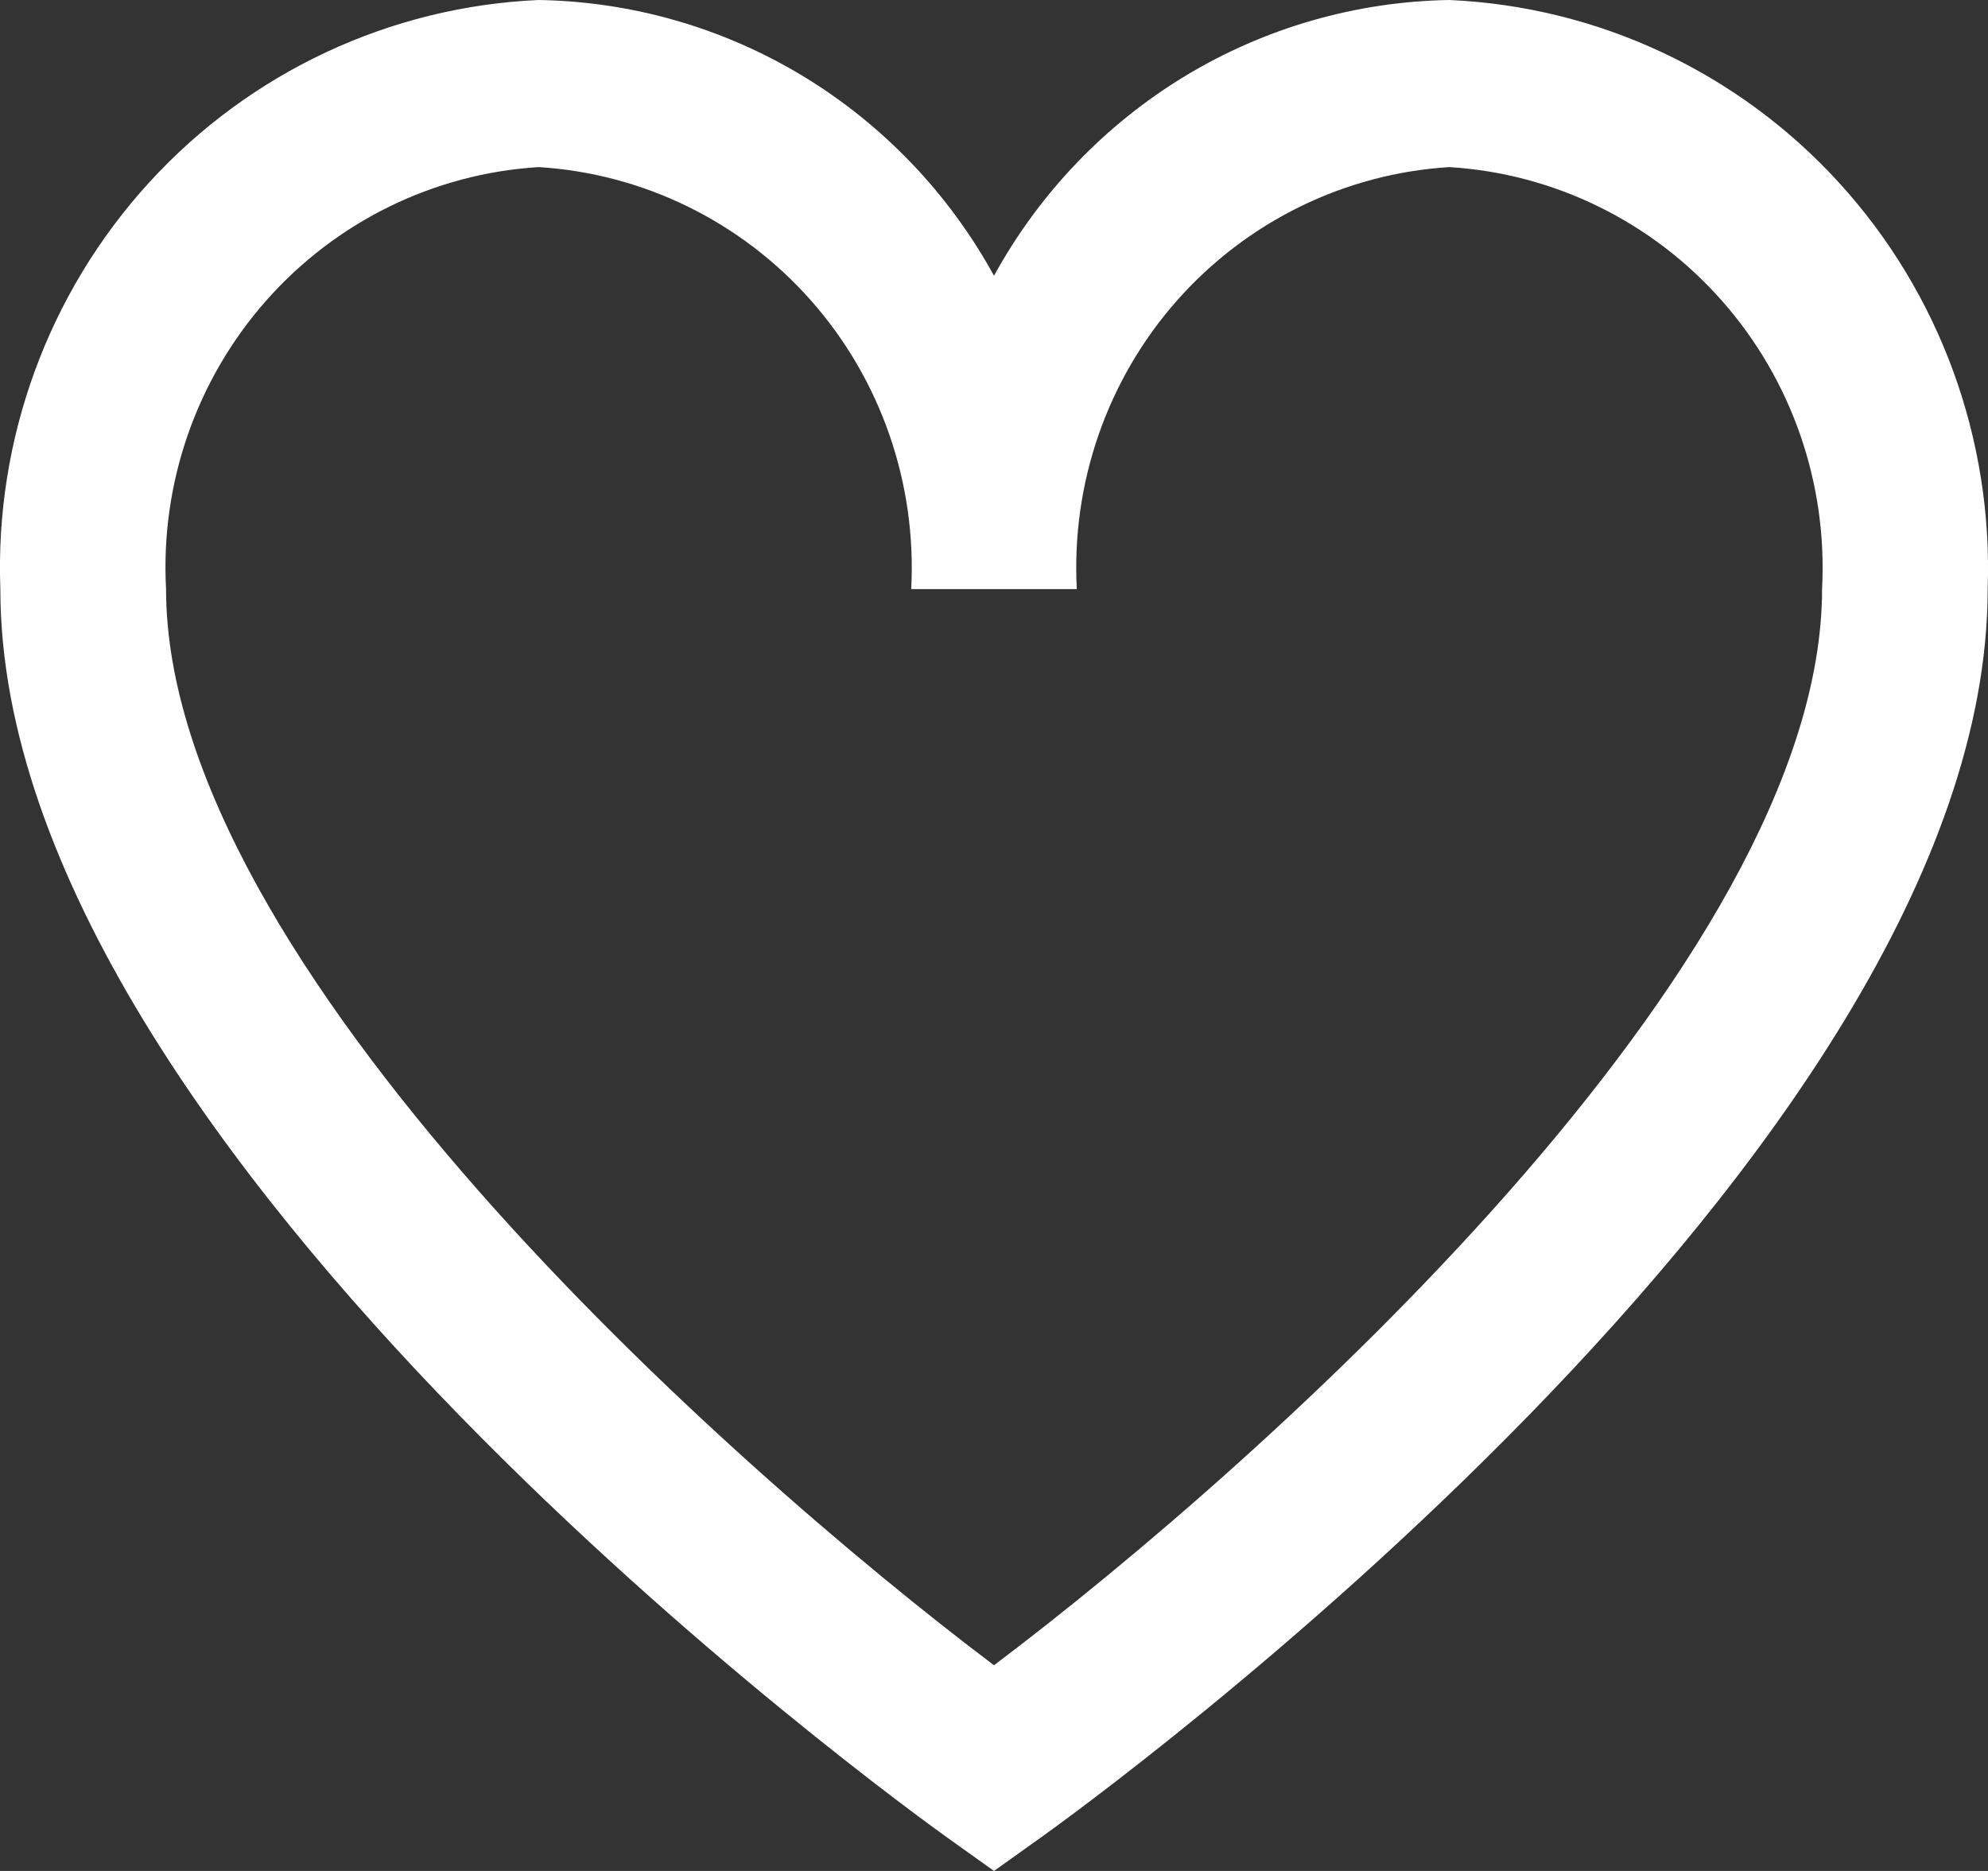 <svg width="17" height="16" viewBox="0 0 17 16" fill="none" xmlns="http://www.w3.org/2000/svg">
<rect x="0" y="0" width="17" height="16" fill="#333333" stroke="none"/>
<path d="M12.394 0C11.597 0.013 10.817 0.237 10.133 0.651C9.45 1.065 8.886 1.654 8.5 2.358C8.114 1.654 7.55 1.065 6.867 0.651C6.183 0.237 5.403 0.013 4.606 0C3.335 0.056 2.137 0.617 1.275 1.561C0.413 2.505 -0.045 3.755 0.003 5.038C0.003 9.879 7.761 15.47 8.091 15.708L8.5 16L8.909 15.708C9.239 15.472 16.997 9.879 16.997 5.038C17.044 3.755 16.587 2.505 15.725 1.561C14.863 0.617 13.665 0.056 12.394 0ZM8.5 14.241C6.197 12.504 1.42 8.238 1.42 5.038C1.371 4.134 1.679 3.247 2.276 2.571C2.873 1.895 3.71 1.484 4.606 1.429C5.501 1.484 6.339 1.895 6.936 2.571C7.533 3.247 7.84 4.134 7.792 5.038H9.208C9.16 4.134 9.467 3.247 10.064 2.571C10.661 1.895 11.499 1.484 12.394 1.429C13.29 1.484 14.127 1.895 14.724 2.571C15.321 3.247 15.629 4.134 15.581 5.038C15.581 8.24 10.803 12.504 8.5 14.241Z" fill="white"/>
</svg>
